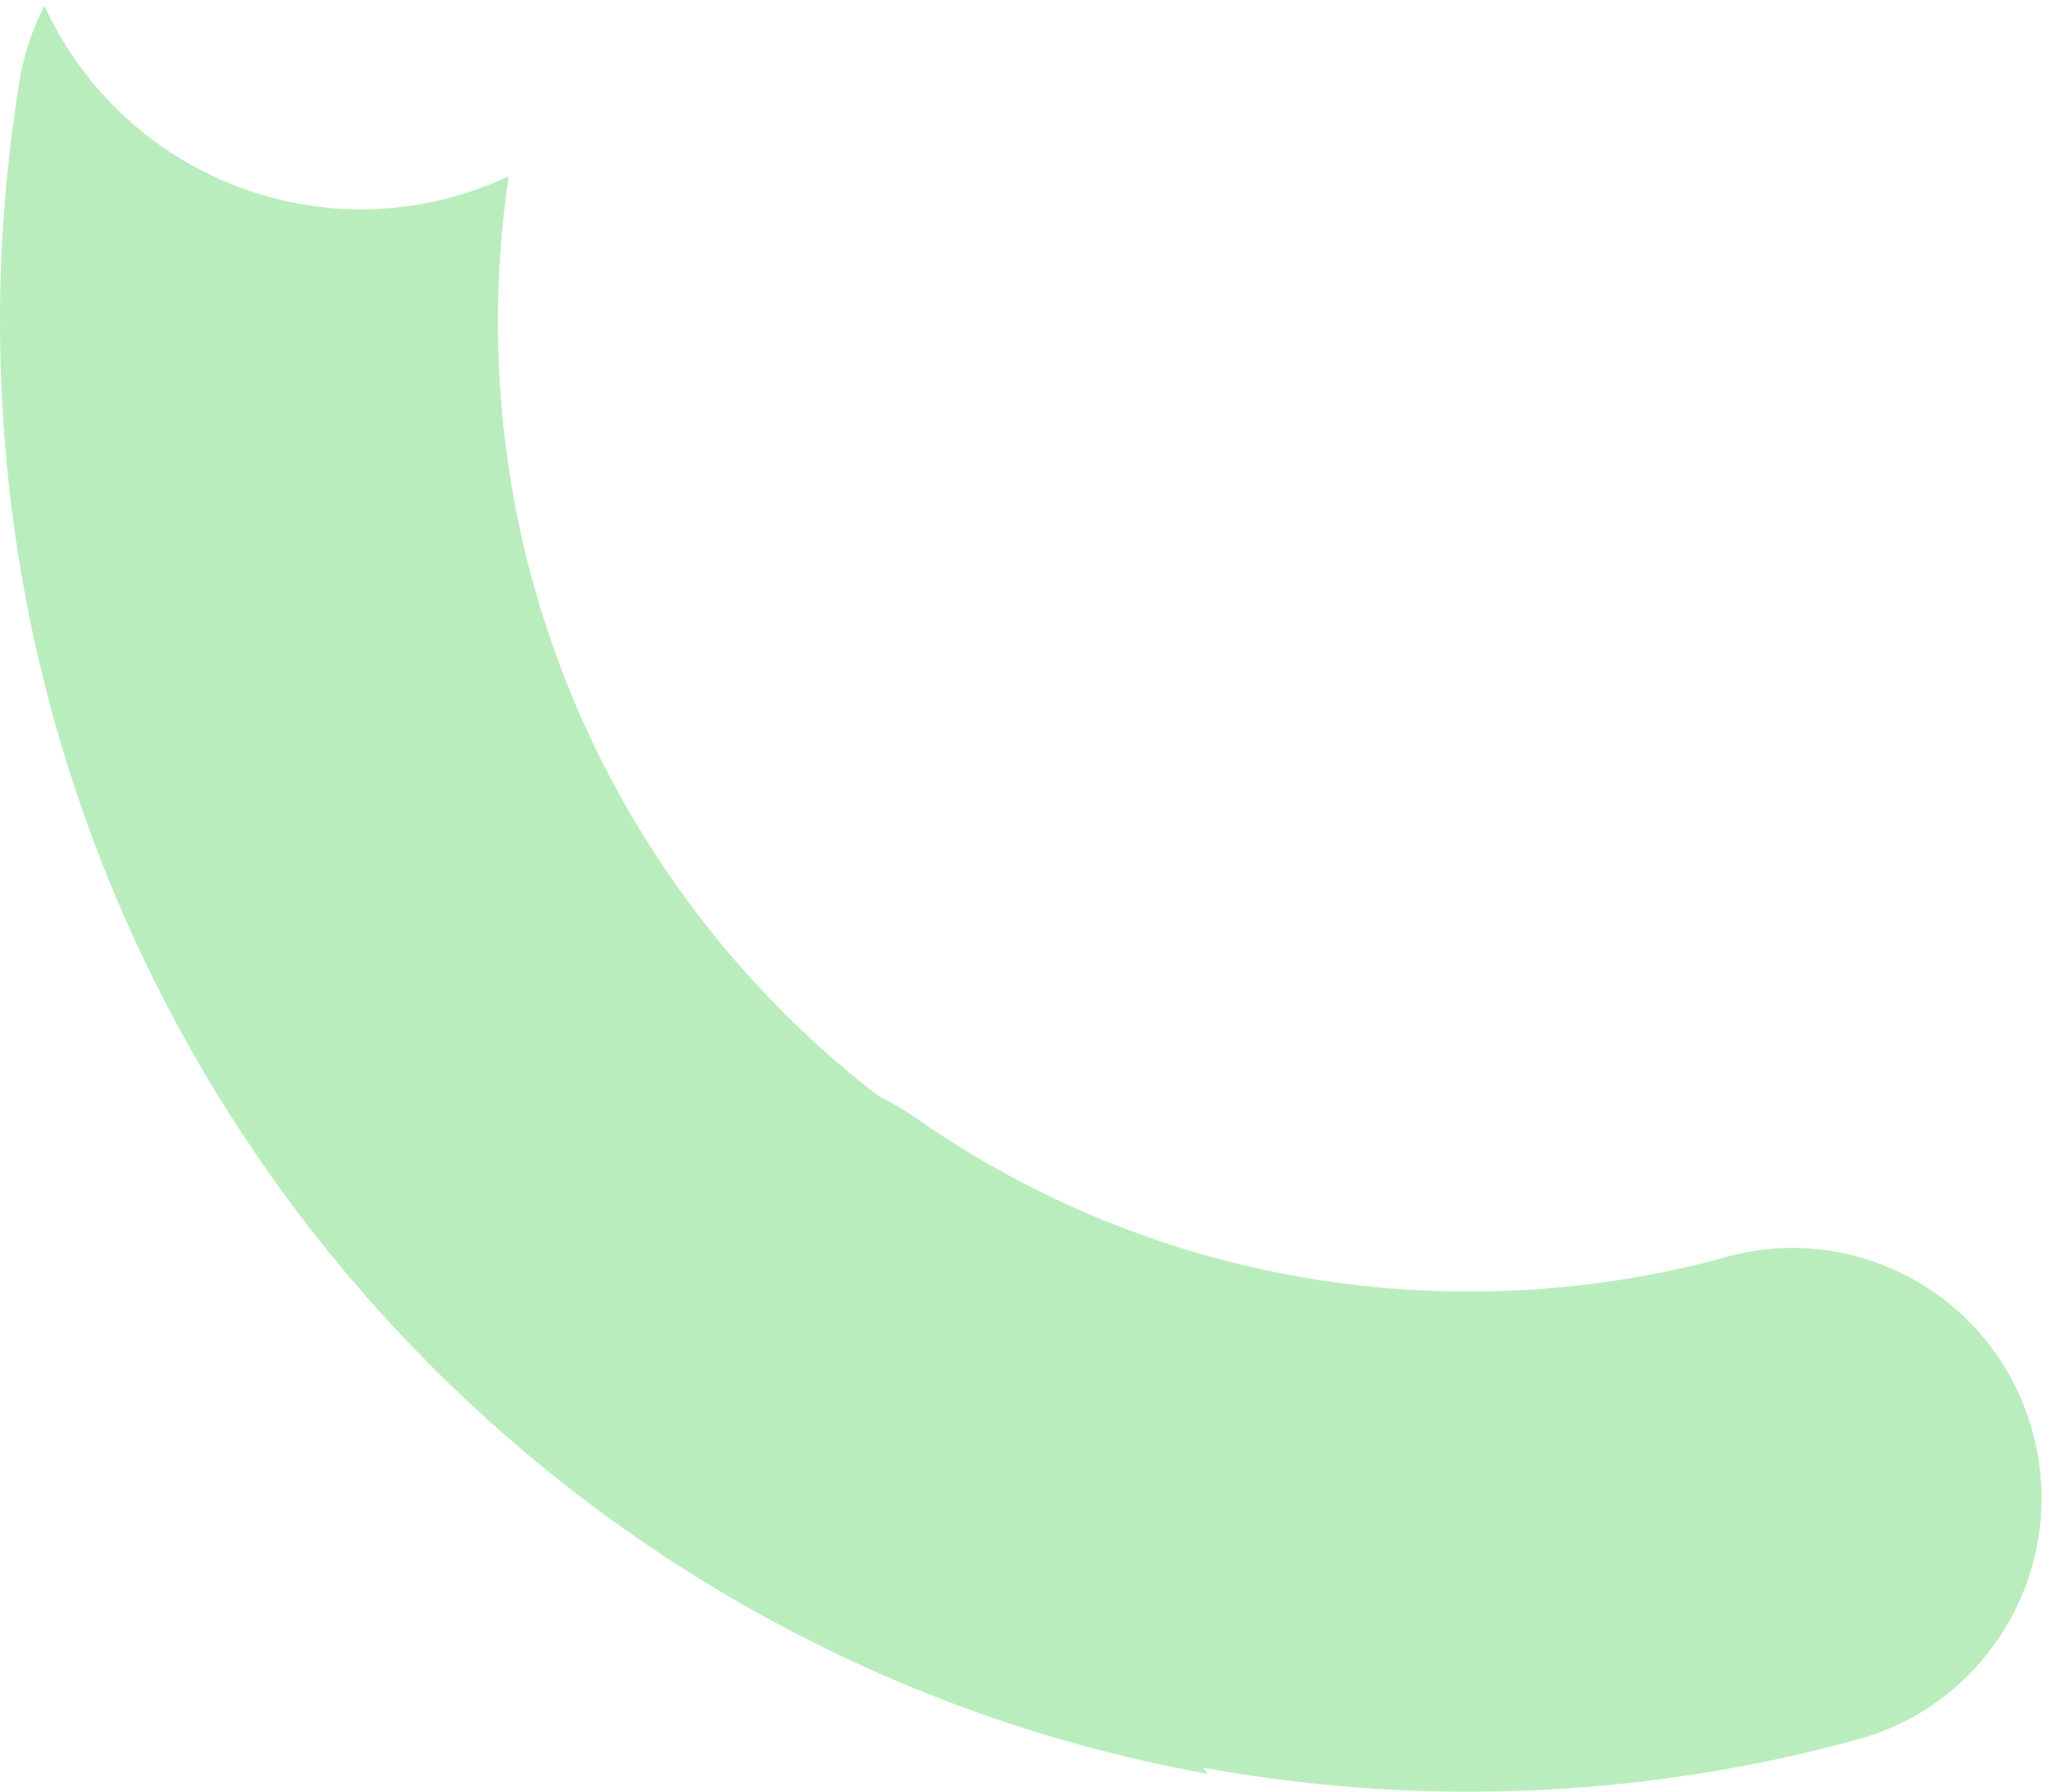<svg width="84" height="73" viewBox="0 0 84 73" fill="none" xmlns="http://www.w3.org/2000/svg">
<path fill-rule="evenodd" clip-rule="evenodd" d="M1.813 0.235C3.266 3.404 5.873 6.047 9.343 7.469C13.159 9.033 17.259 8.808 20.72 7.184C20.433 9.112 20.284 11.091 20.284 13.111C20.284 25.964 26.36 37.392 35.783 44.655C36.284 44.894 36.773 45.178 37.243 45.507C43.645 49.994 51.421 52.623 59.838 52.623C63.487 52.623 67.006 52.13 70.338 51.211C75.74 49.722 81.32 52.913 82.803 58.339C84.286 63.765 81.109 69.371 75.707 70.861C70.642 72.257 65.318 73 59.838 73C56.135 73 52.508 72.661 48.988 72.013C49.063 72.102 49.139 72.19 49.216 72.277C21.235 67.241 0 42.667 0 13.111C0 9.78 0.271 6.505 0.793 3.309C0.973 2.206 1.324 1.174 1.813 0.235Z" fill="#BAEDBD"/>
</svg>
